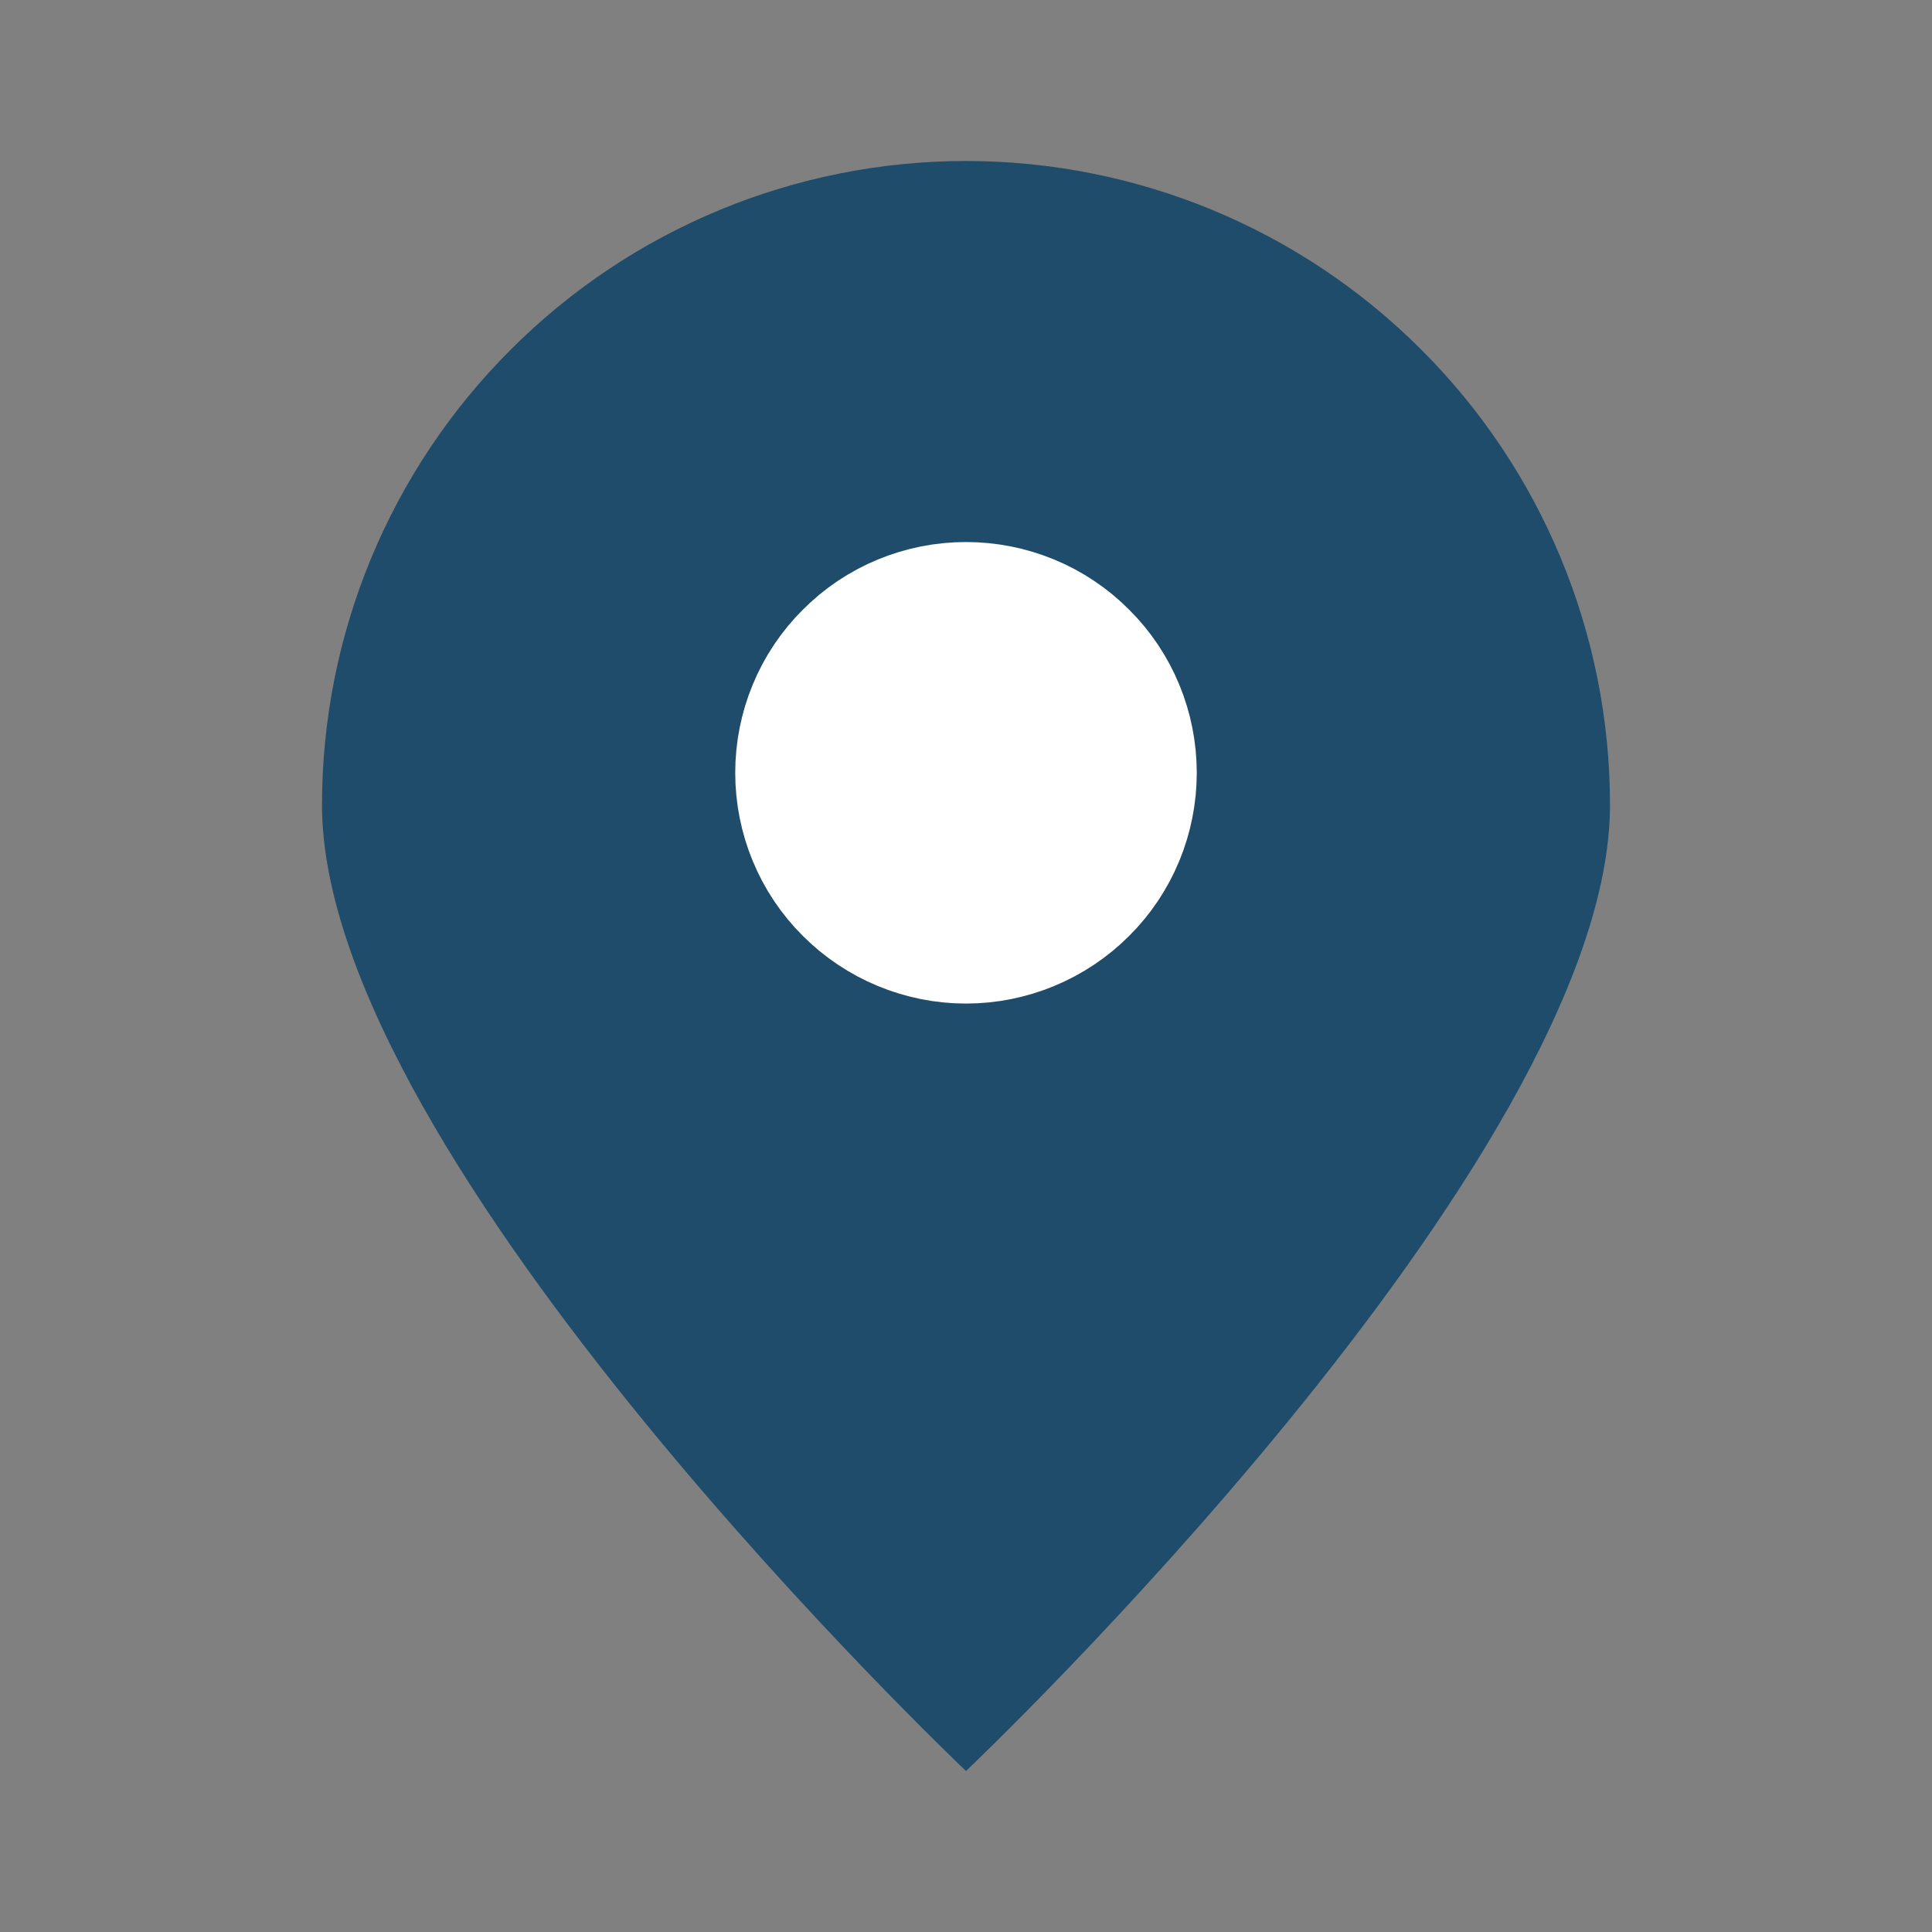 <svg width="9" height="9" viewBox="0 0 9 9" fill="none" xmlns="http://www.w3.org/2000/svg">
<rect x="0" y="0" width="9" height="9" fill="#808080" stroke="none"/>
<path d="M7.5 3.75C7.5 5.407 4.5 8.25 4.5 8.25C4.5 8.25 1.5 5.407 1.5 3.75C1.5 2.954 1.816 2.191 2.379 1.629C2.941 1.066 3.704 0.75 4.5 0.75C5.296 0.75 6.059 1.066 6.621 1.629C7.184 2.191 7.5 2.954 7.5 3.75Z" fill="#1F4C6B"/>
<path d="M4.5 4.05C4.619 4.05 4.734 4.002 4.818 3.918C4.903 3.834 4.95 3.719 4.95 3.6C4.95 3.481 4.903 3.366 4.818 3.282C4.734 3.197 4.619 3.15 4.5 3.15C4.381 3.15 4.266 3.197 4.182 3.282C4.097 3.366 4.05 3.481 4.05 3.6C4.05 3.719 4.097 3.834 4.182 3.918C4.266 4.002 4.381 4.05 4.5 4.05Z" fill="white" stroke="white" stroke-width="1.25" stroke-linecap="round" stroke-linejoin="round"/>
</svg>
